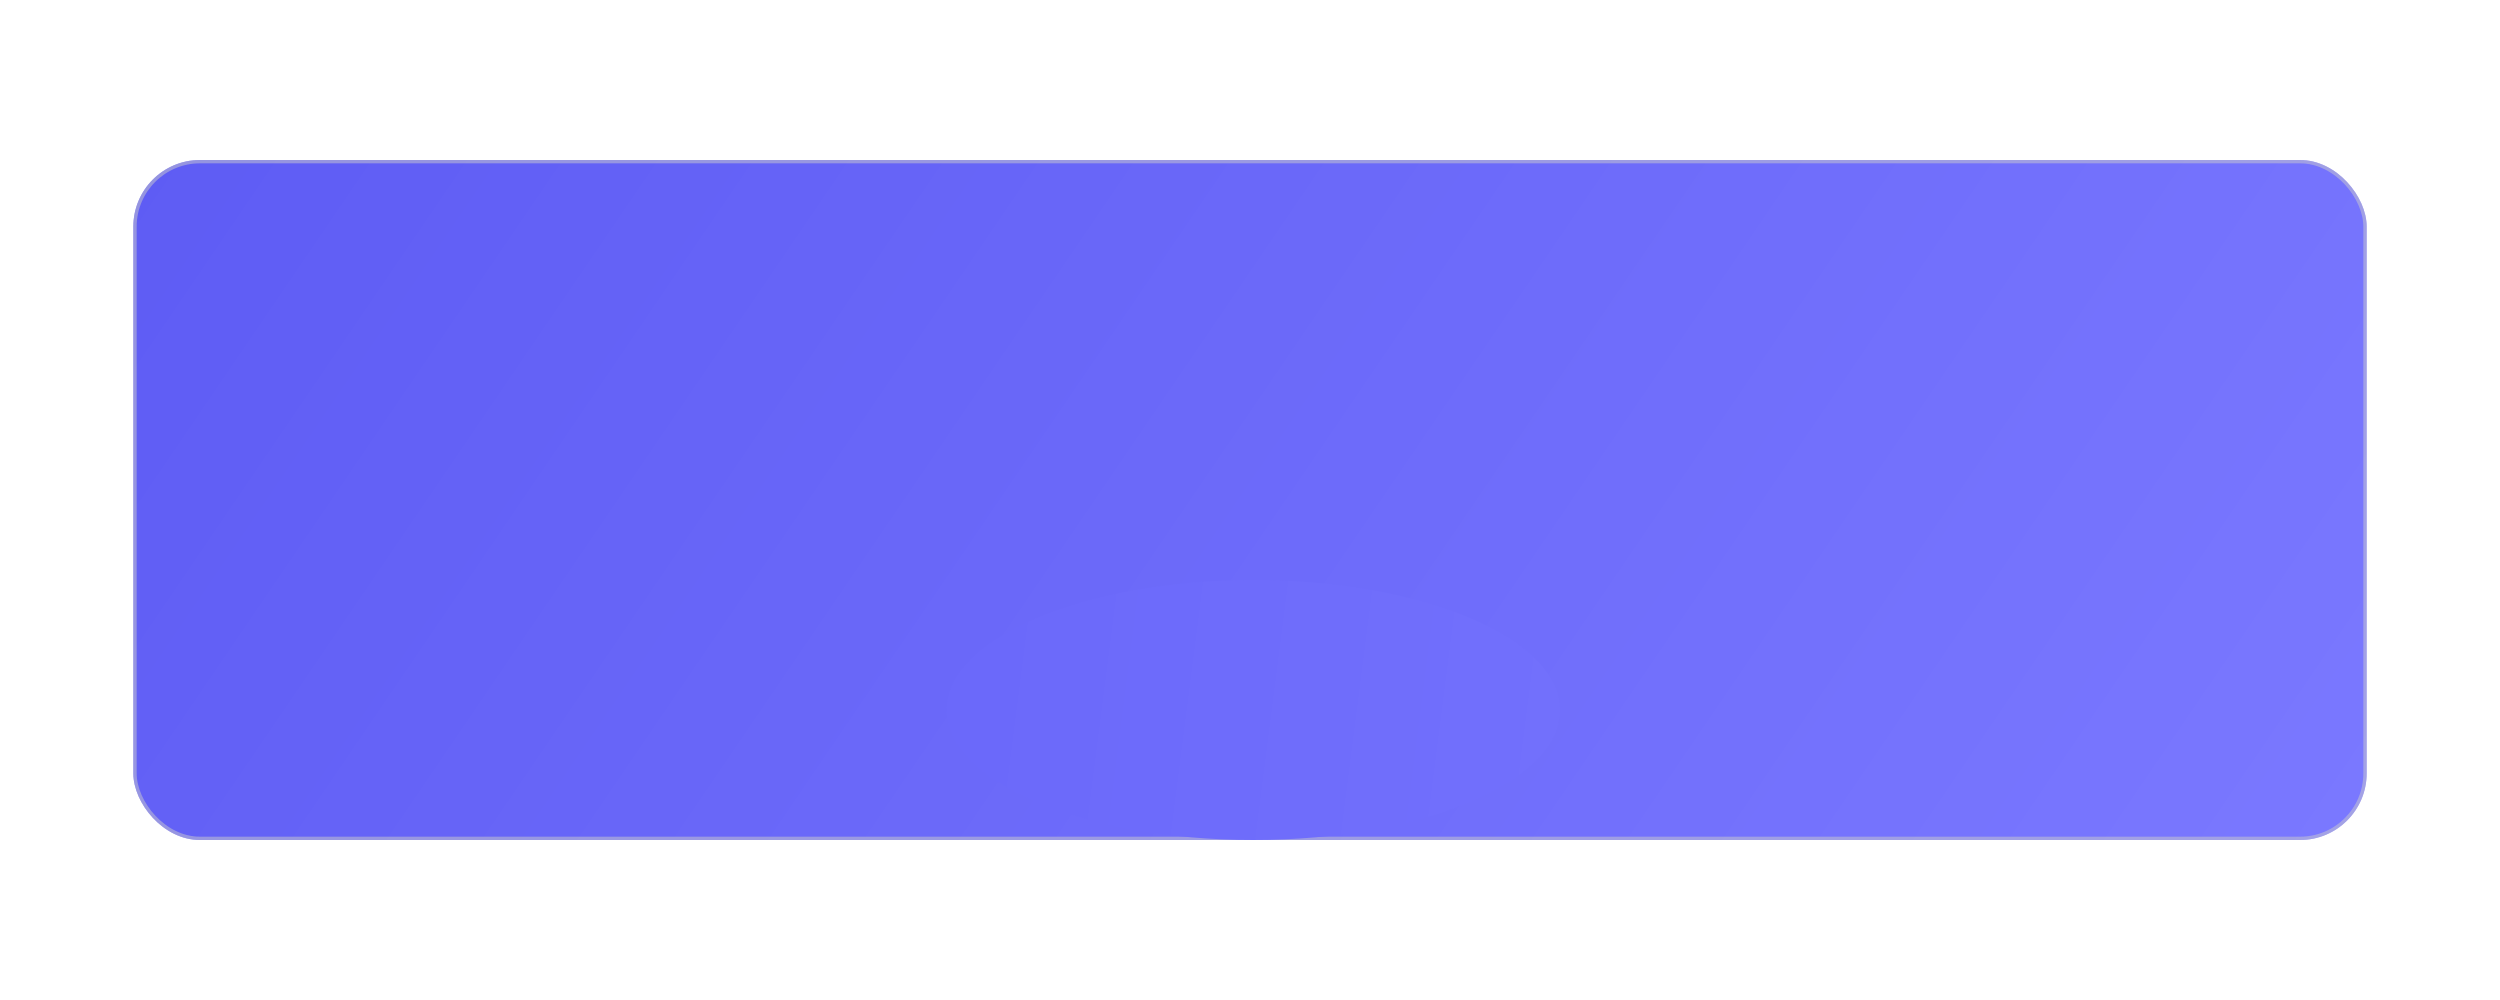 <svg xmlns="http://www.w3.org/2000/svg" width="375" height="150" fill="none" viewBox="0 0 375 150">
    <g filter="url(#filter0_d)">
        <rect width="335" height="102" x="20" y="10" fill="url(#paint0_linear)" rx="10"/>
        <rect width="334.5" height="101.5" x="20.25" y="10.25" stroke="#CCC" stroke-opacity=".5" stroke-width=".5" rx="9.75"/>
    </g>
    <ellipse cx="188" cy="106.5" fill="url(#paint1_linear)" rx="46" ry="19.5"/>
    <defs>
        <linearGradient id="paint0_linear" x1="355" x2="81.078" y1="106.61" y2="-79.767" gradientUnits="userSpaceOnUse">
            <stop stop-color="#7A78FF"/>
            <stop offset="1" stop-color="#5E5CF4"/>
        </linearGradient>
        <linearGradient id="paint1_linear" x1="147.52" x2="235.389" y1="95.45" y2="106.696" gradientUnits="userSpaceOnUse">
            <stop stop-color="#6B69FA"/>
            <stop offset="1" stop-color="#7270FC"/>
        </linearGradient>
        <filter id="filter0_d" width="383" height="150" x="-4" y="0" color-interpolation-filters="sRGB" filterUnits="userSpaceOnUse">
            <feFlood flood-opacity="0" result="BackgroundImageFix"/>
            <feColorMatrix in="SourceAlpha" values="0 0 0 0 0 0 0 0 0 0 0 0 0 0 0 0 0 0 127 0"/>
            <feOffset dy="14"/>
            <feGaussianBlur stdDeviation="12"/>
            <feColorMatrix values="0 0 0 0 0 0 0 0 0 0 0 0 0 0 0 0 0 0 0.04 0"/>
            <feBlend in2="BackgroundImageFix" result="effect1_dropShadow"/>
            <feBlend in="SourceGraphic" in2="effect1_dropShadow" result="shape"/>
        </filter>
    </defs>
</svg>
